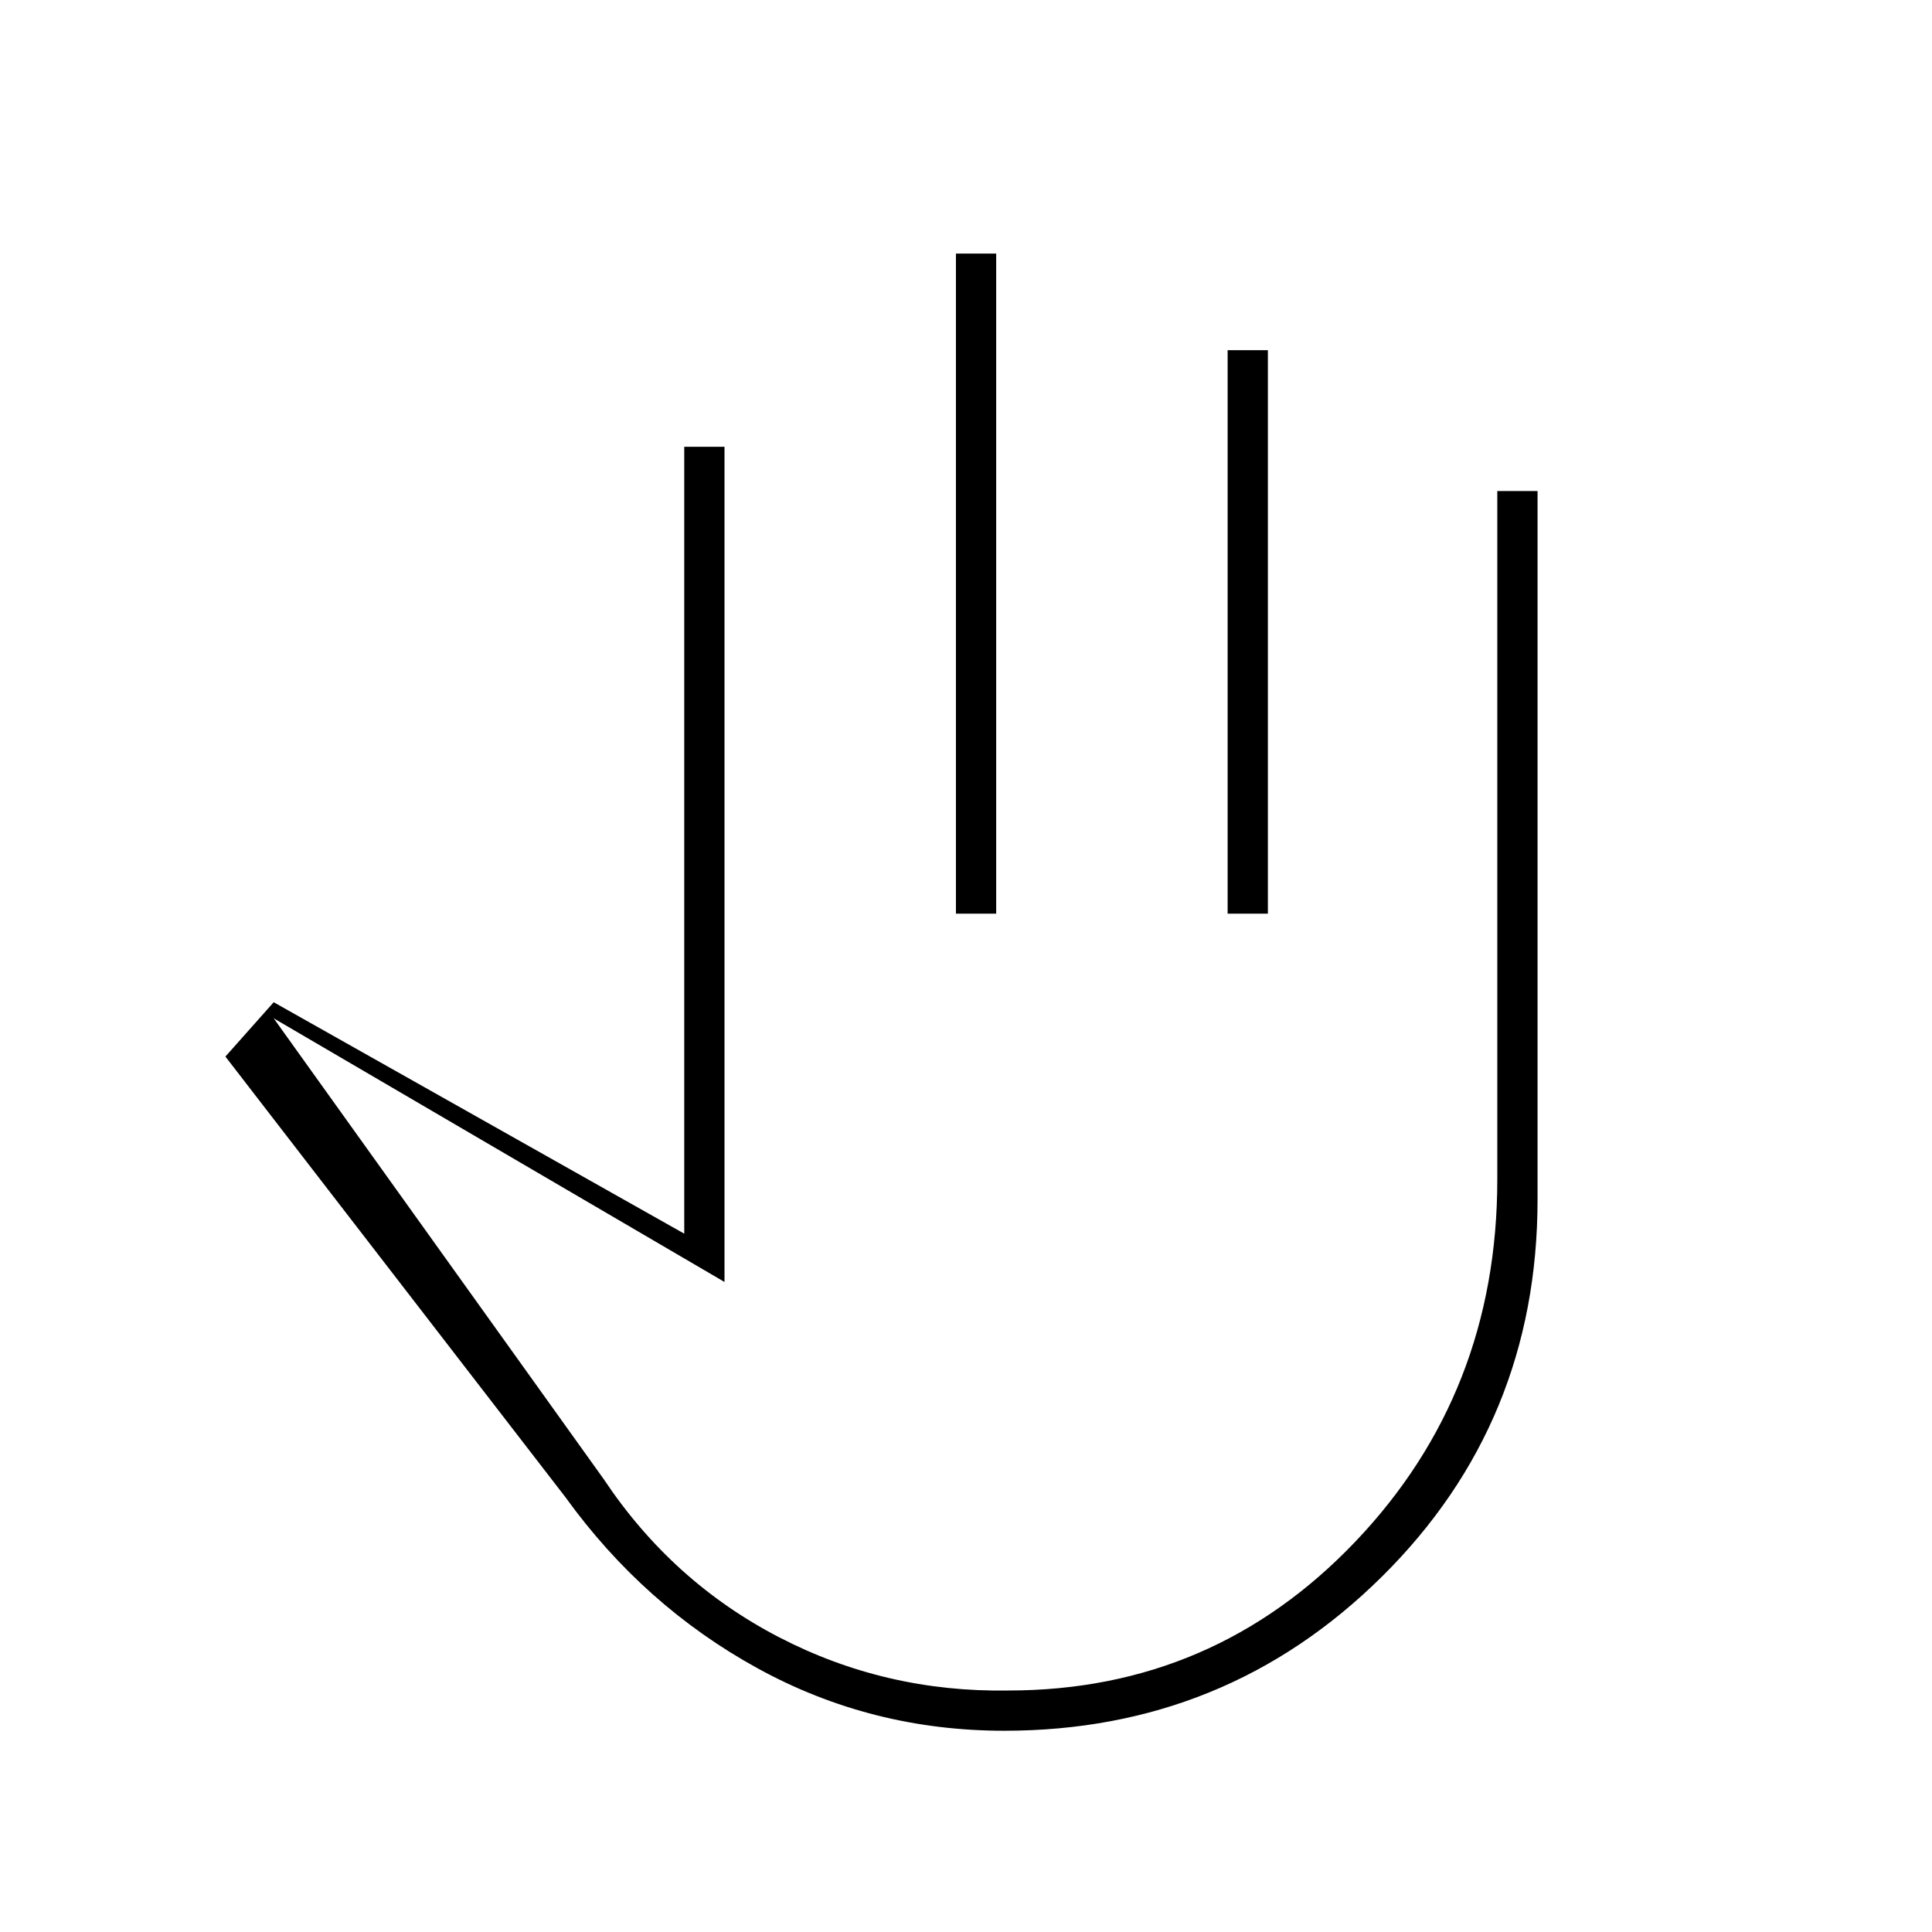 <svg xmlns="http://www.w3.org/2000/svg" height="20" viewBox="0 -960 960 960" width="20"><path d="M499-100q-66 0-122.5-31T281-216L112-435l24-27 204 115v-391h20v415L136-454l164 229q34 51 87.04 78.5Q440.07-119 501-120q101.98 0 172.49-74T744-374v-342h20v352q0 110.87-77.35 187.44Q609.29-100 499-100Zm-24-406v-328h20v328h-20Zm135 0v-280h20v280h-20ZM440-313Z"/></svg>